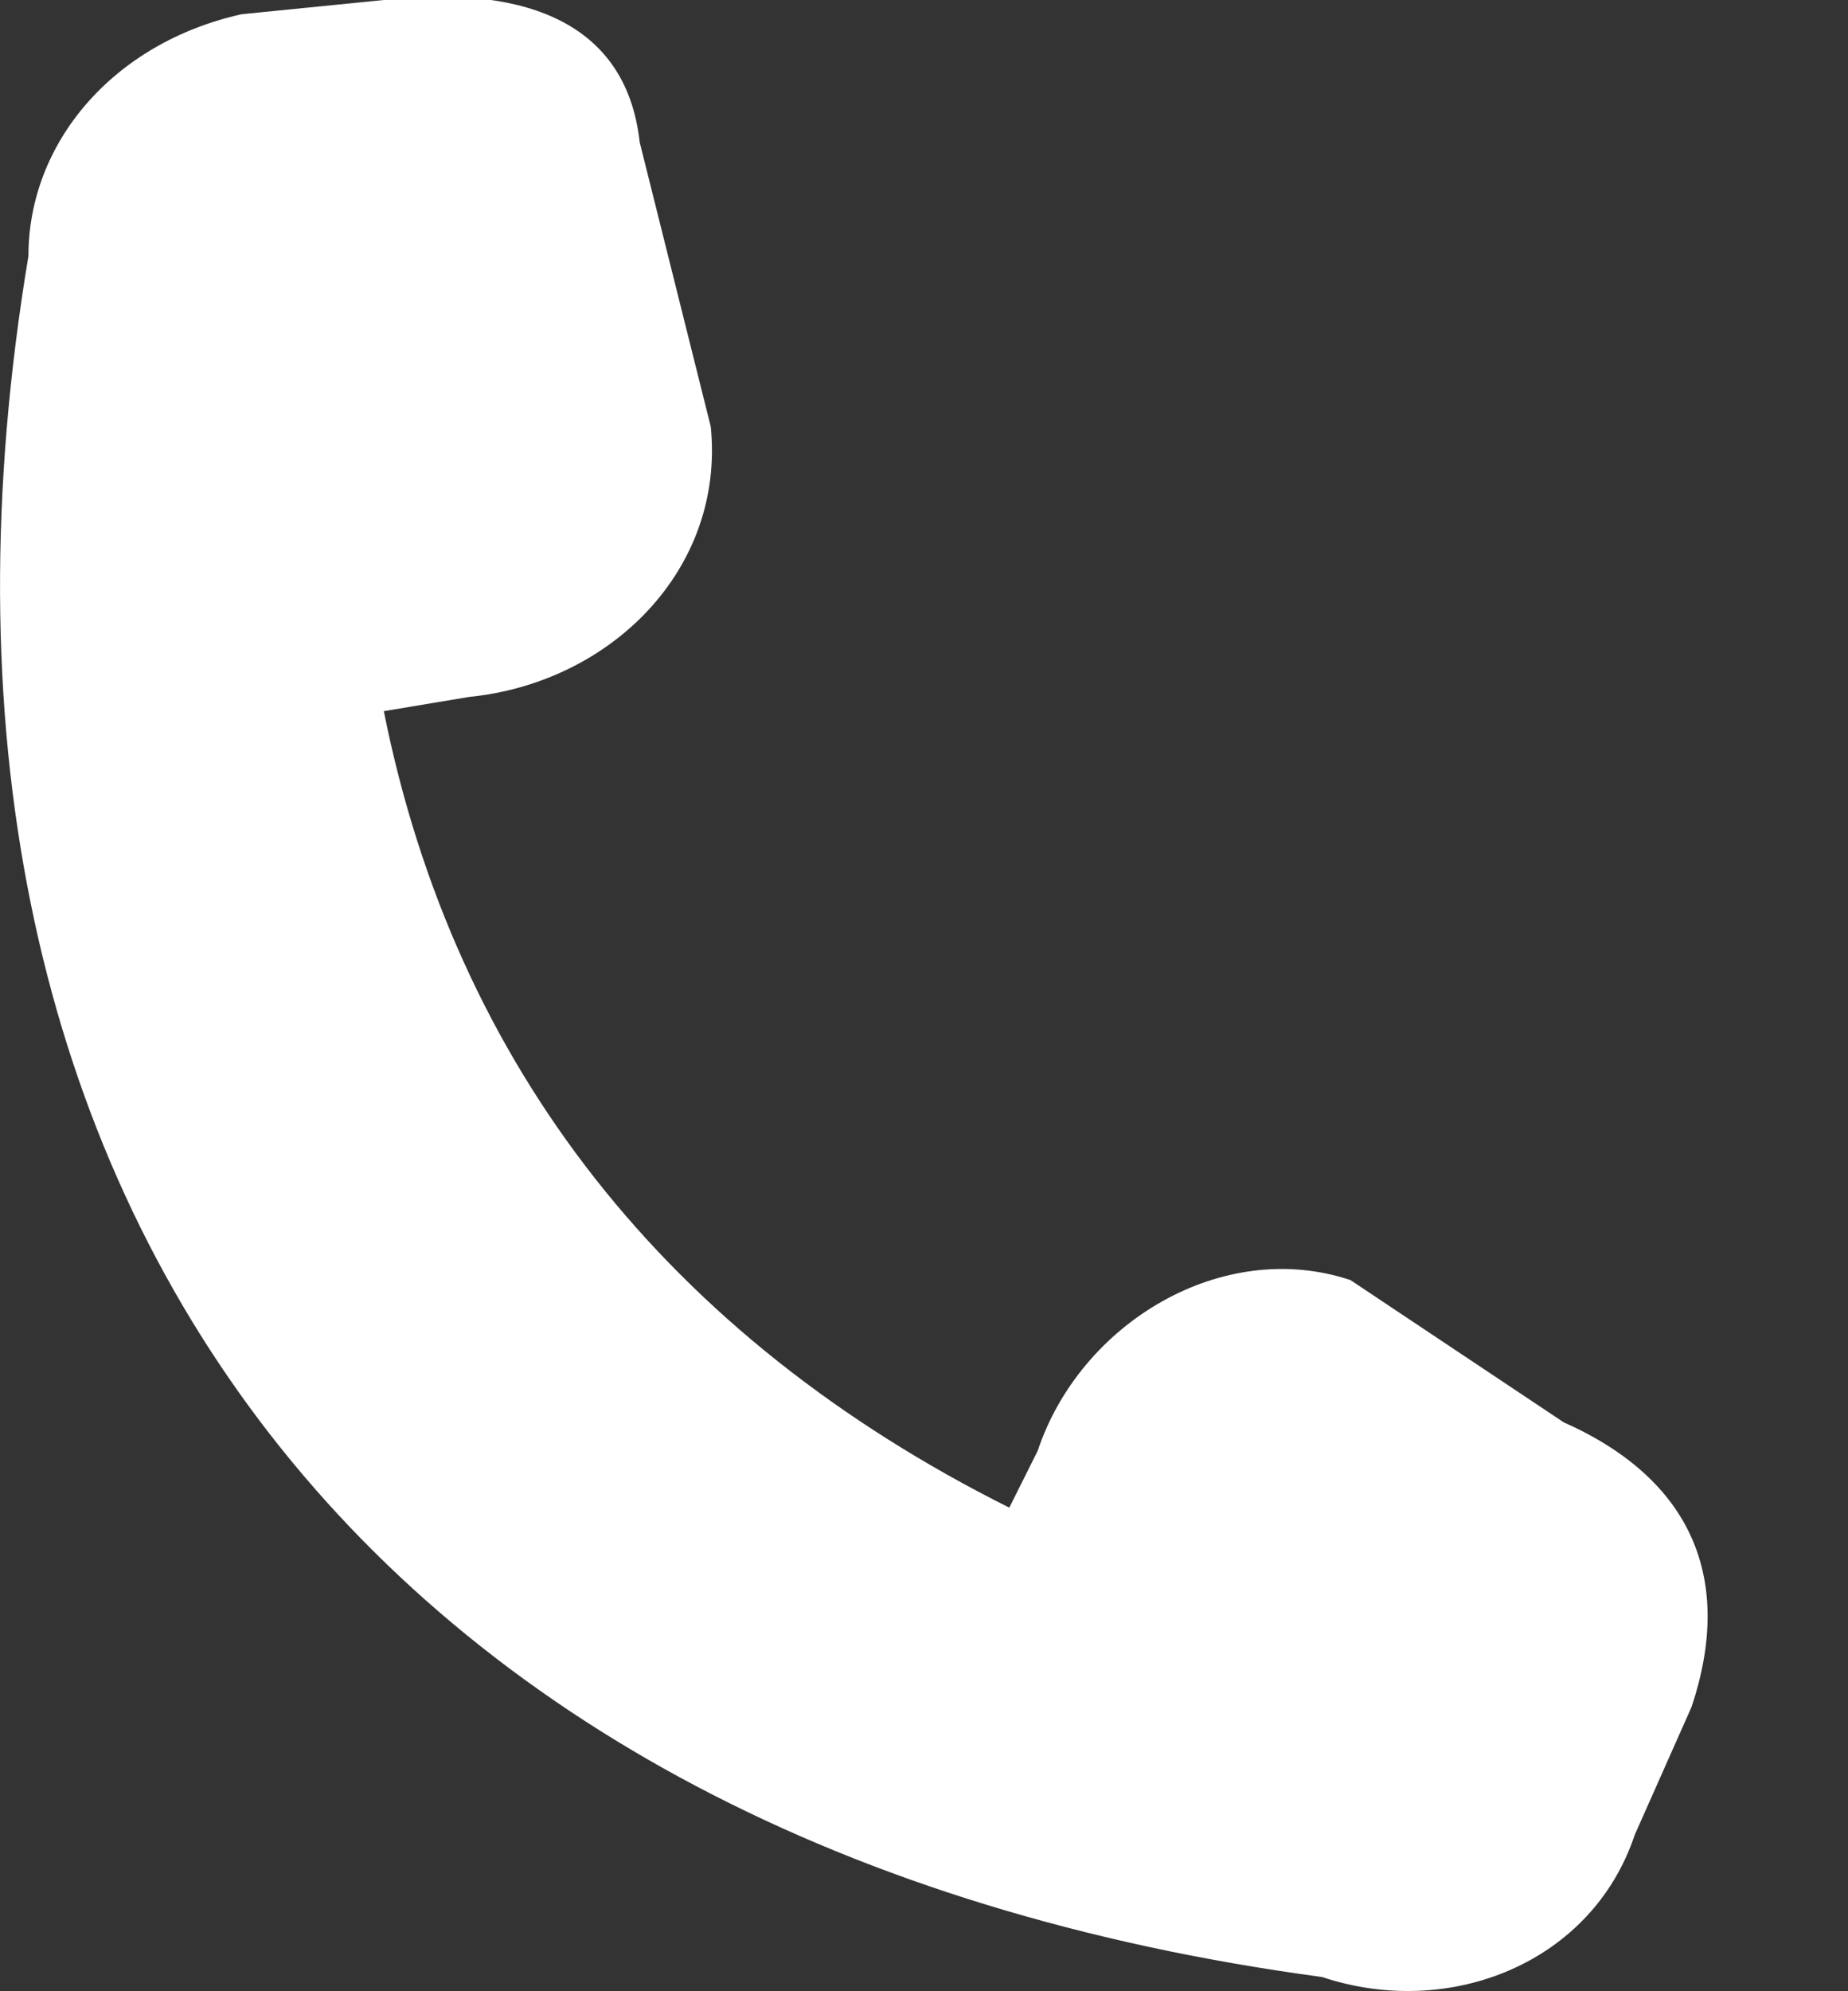 <svg xmlns="http://www.w3.org/2000/svg" width="13" height="14" viewBox="0 0 13 14"><rect x="0" y="0" width="13" height="14" fill="#333333" stroke="none"/><path fill="#FFF" d="M11 10L9.5 9c-.9-.3-1.9.3-2.2 1.2l-.2.4C4.7 9.4 3.2 7.5 2.7 5l.6-.1C4.3 4.8 5.1 4 5 3l-.5-2C4.4.1 3.6-.1 2.7 0l-1 .1C.8.3.2 1 .2 1.8-.9 8.4 2.6 13 9.3 13.9c.9.3 1.9-.1 2.2-1l.4-.9c.3-.9 0-1.6-.9-2z"/></svg>